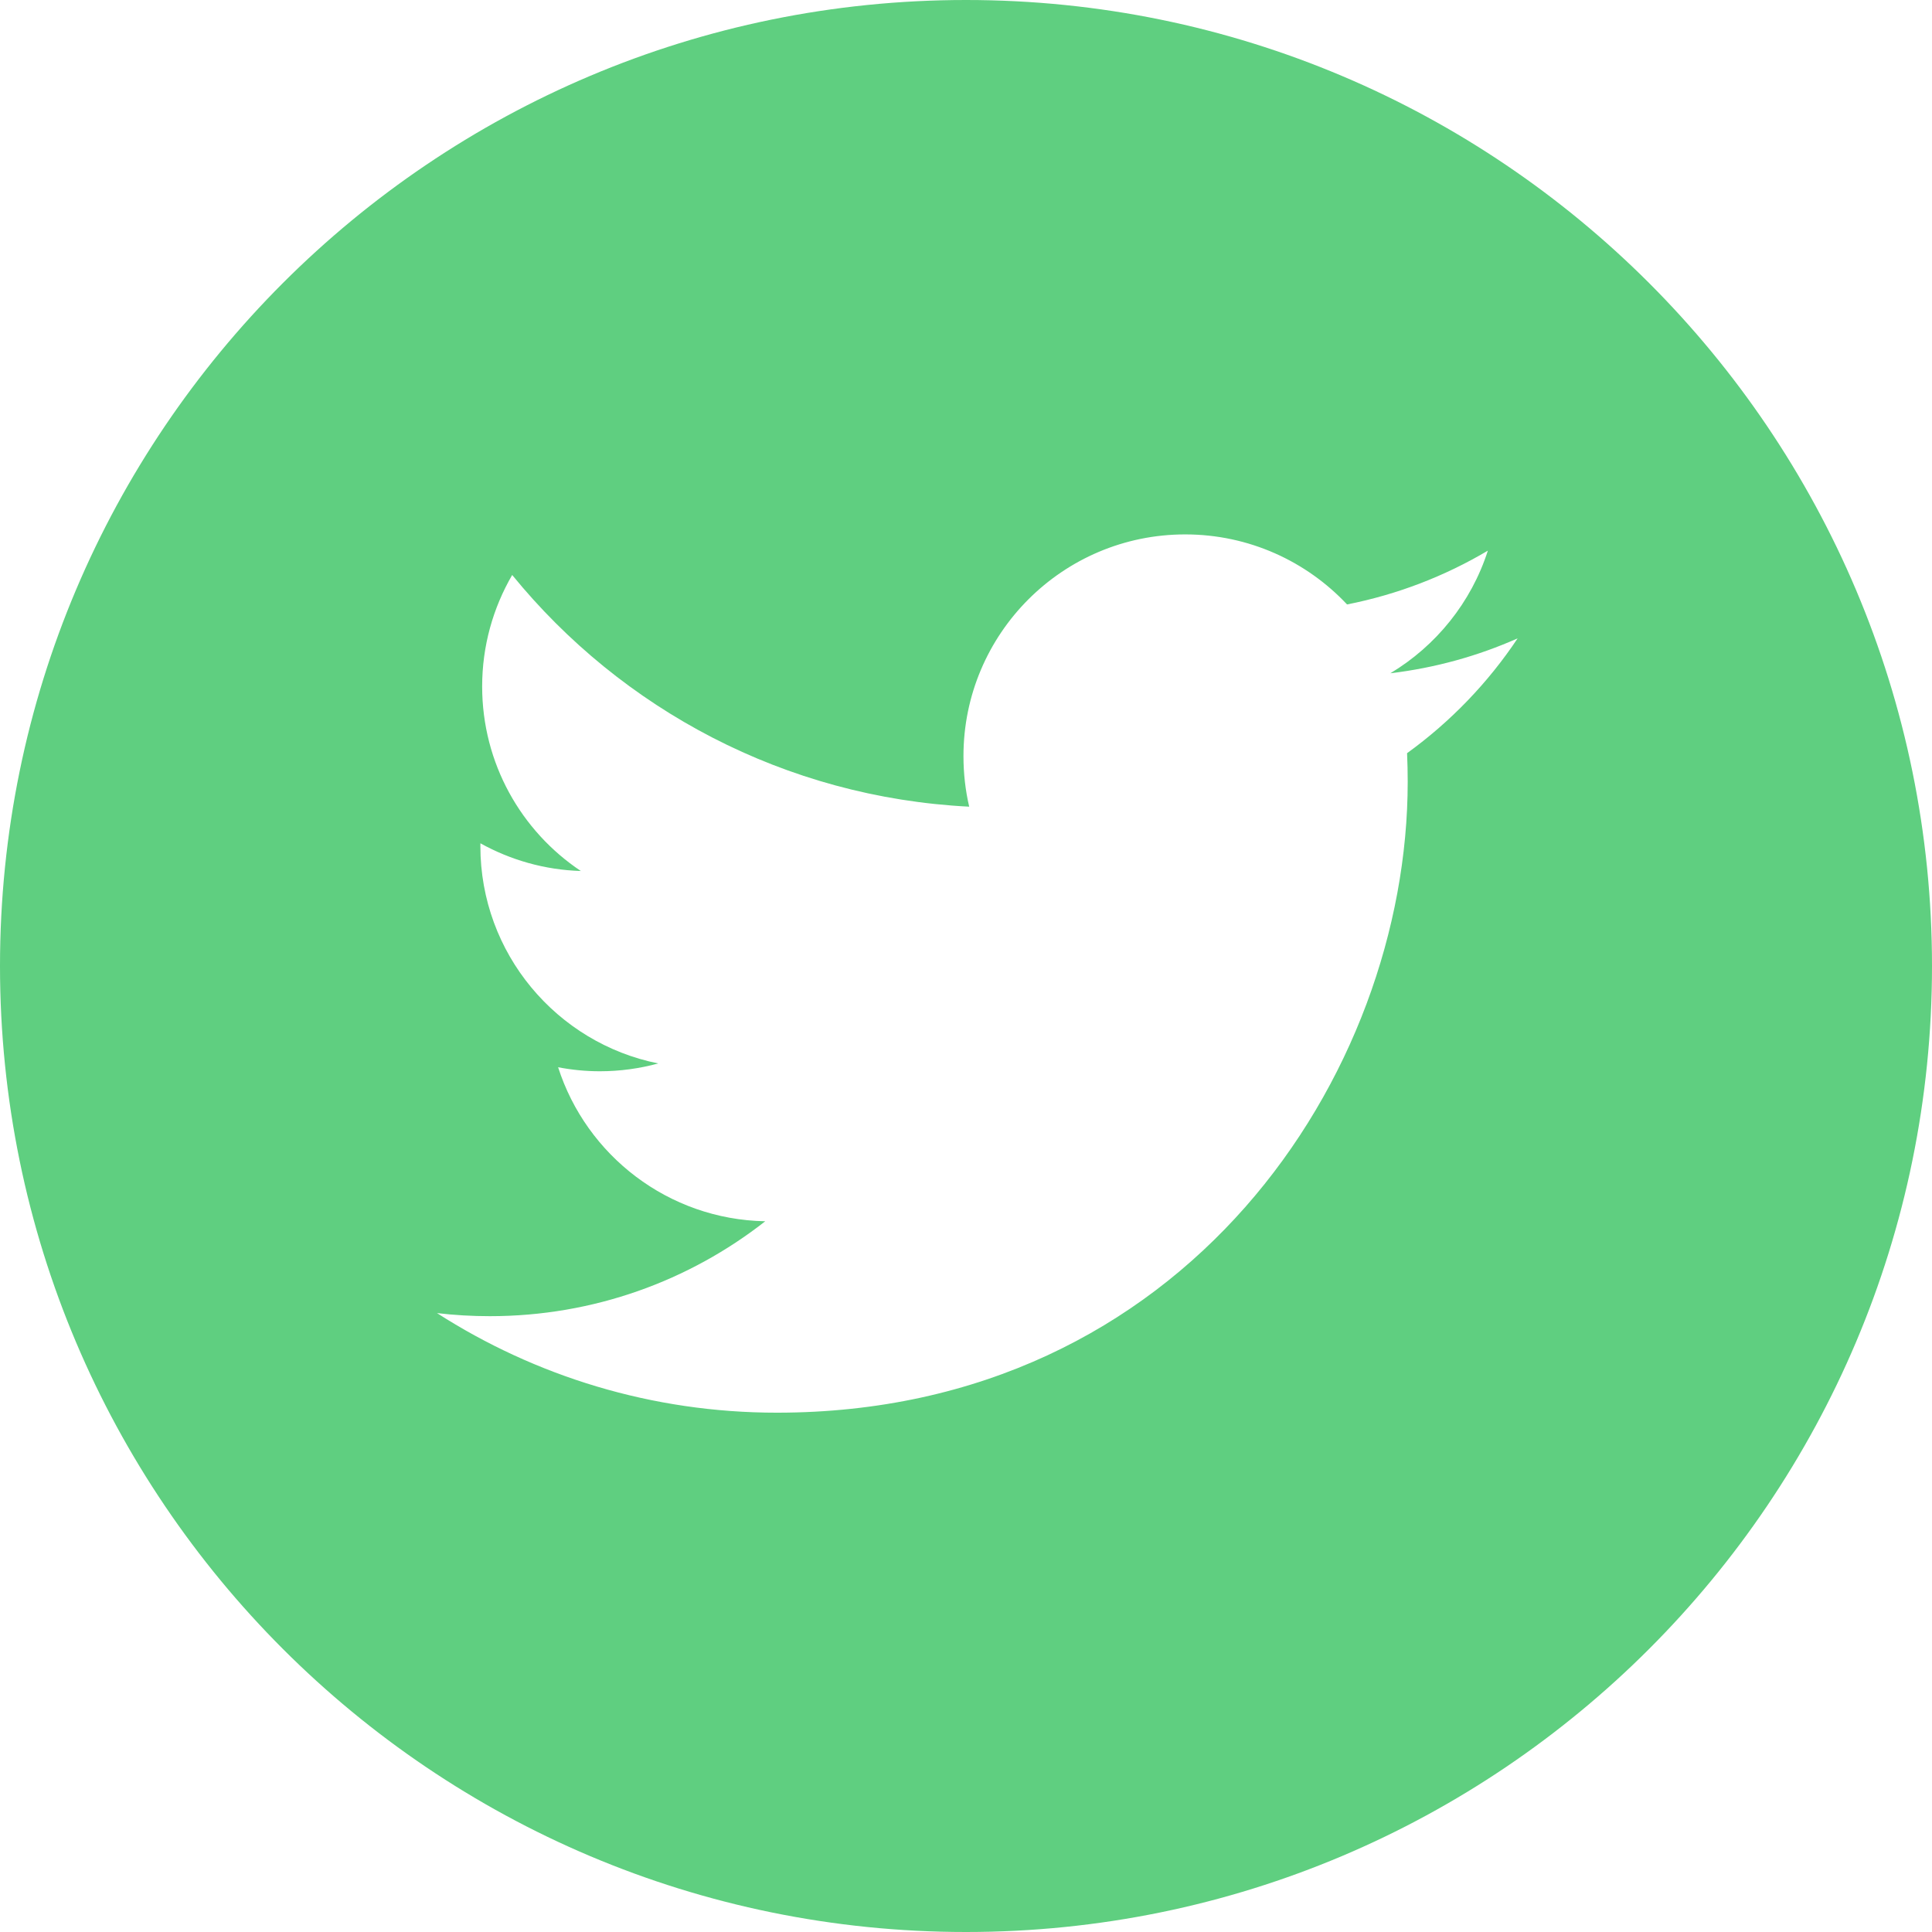 <?xml version="1.0" encoding="UTF-8" standalone="no"?>
<!DOCTYPE svg PUBLIC "-//W3C//DTD SVG 1.1//EN" "http://www.w3.org/Graphics/SVG/1.1/DTD/svg11.dtd">
<svg version="1.1" xmlns="http://www.w3.org/2000/svg" xmlns:xlink="http://www.w3.org/1999/xlink" preserveAspectRatio="xMidYMid meet" viewBox="0 0 640 640" width="640" height="640"><defs><path d="M0 320C0 496.7 143.3 640 320 640C496.7 640 640 496.7 640 320C640 143.3 496.7 0 320 0C143.3 0 0 143.3 0 320ZM466.32 258.99C466.32 356.05 392.44 467.97 257.34 467.97C257.34 467.97 257.34 467.97 257.34 467.97C257.34 467.97 257.34 467.97 257.34 467.97C215.86 467.97 177.26 455.82 144.76 434.98C150.5 435.66 156.35 436 162.28 436C196.69 436 228.36 424.26 253.5 404.56C221.35 403.96 194.24 382.72 184.88 353.54C189.36 354.4 193.96 354.87 198.69 354.87C205.39 354.87 211.88 353.96 218.06 352.28C184.45 345.55 159.13 315.85 159.13 280.28C159.13 279.95 159.13 279.65 159.14 279.35C169.04 284.85 180.36 288.16 192.41 288.53C172.69 275.37 159.72 252.88 159.72 227.39C159.72 213.94 163.36 201.33 169.67 190.47C205.89 234.92 260.02 264.15 321.06 267.22C319.8 261.84 319.16 256.23 319.16 250.47C319.16 209.92 352.05 177.03 392.61 177.03C413.74 177.03 432.82 185.96 446.23 200.23C462.96 196.93 478.67 190.82 492.87 182.41C487.37 199.55 475.73 213.94 460.57 223.03C475.42 221.25 489.58 217.31 502.74 211.46C492.92 226.2 480.45 239.14 466.11 249.5C466.25 252.65 466.32 255.82 466.32 258.99Z" id="a6UHflbO6"></path></defs><g><g><g><use xlink:href="#a6UHflbO6" opacity="1" fill="#5fcf80" fill-opacity="1"></use><g><use xlink:href="#a6UHflbO6" opacity="1" fill-opacity="0" stroke="#000000" stroke-width="1" stroke-opacity="0"></use></g></g></g></g></svg>
